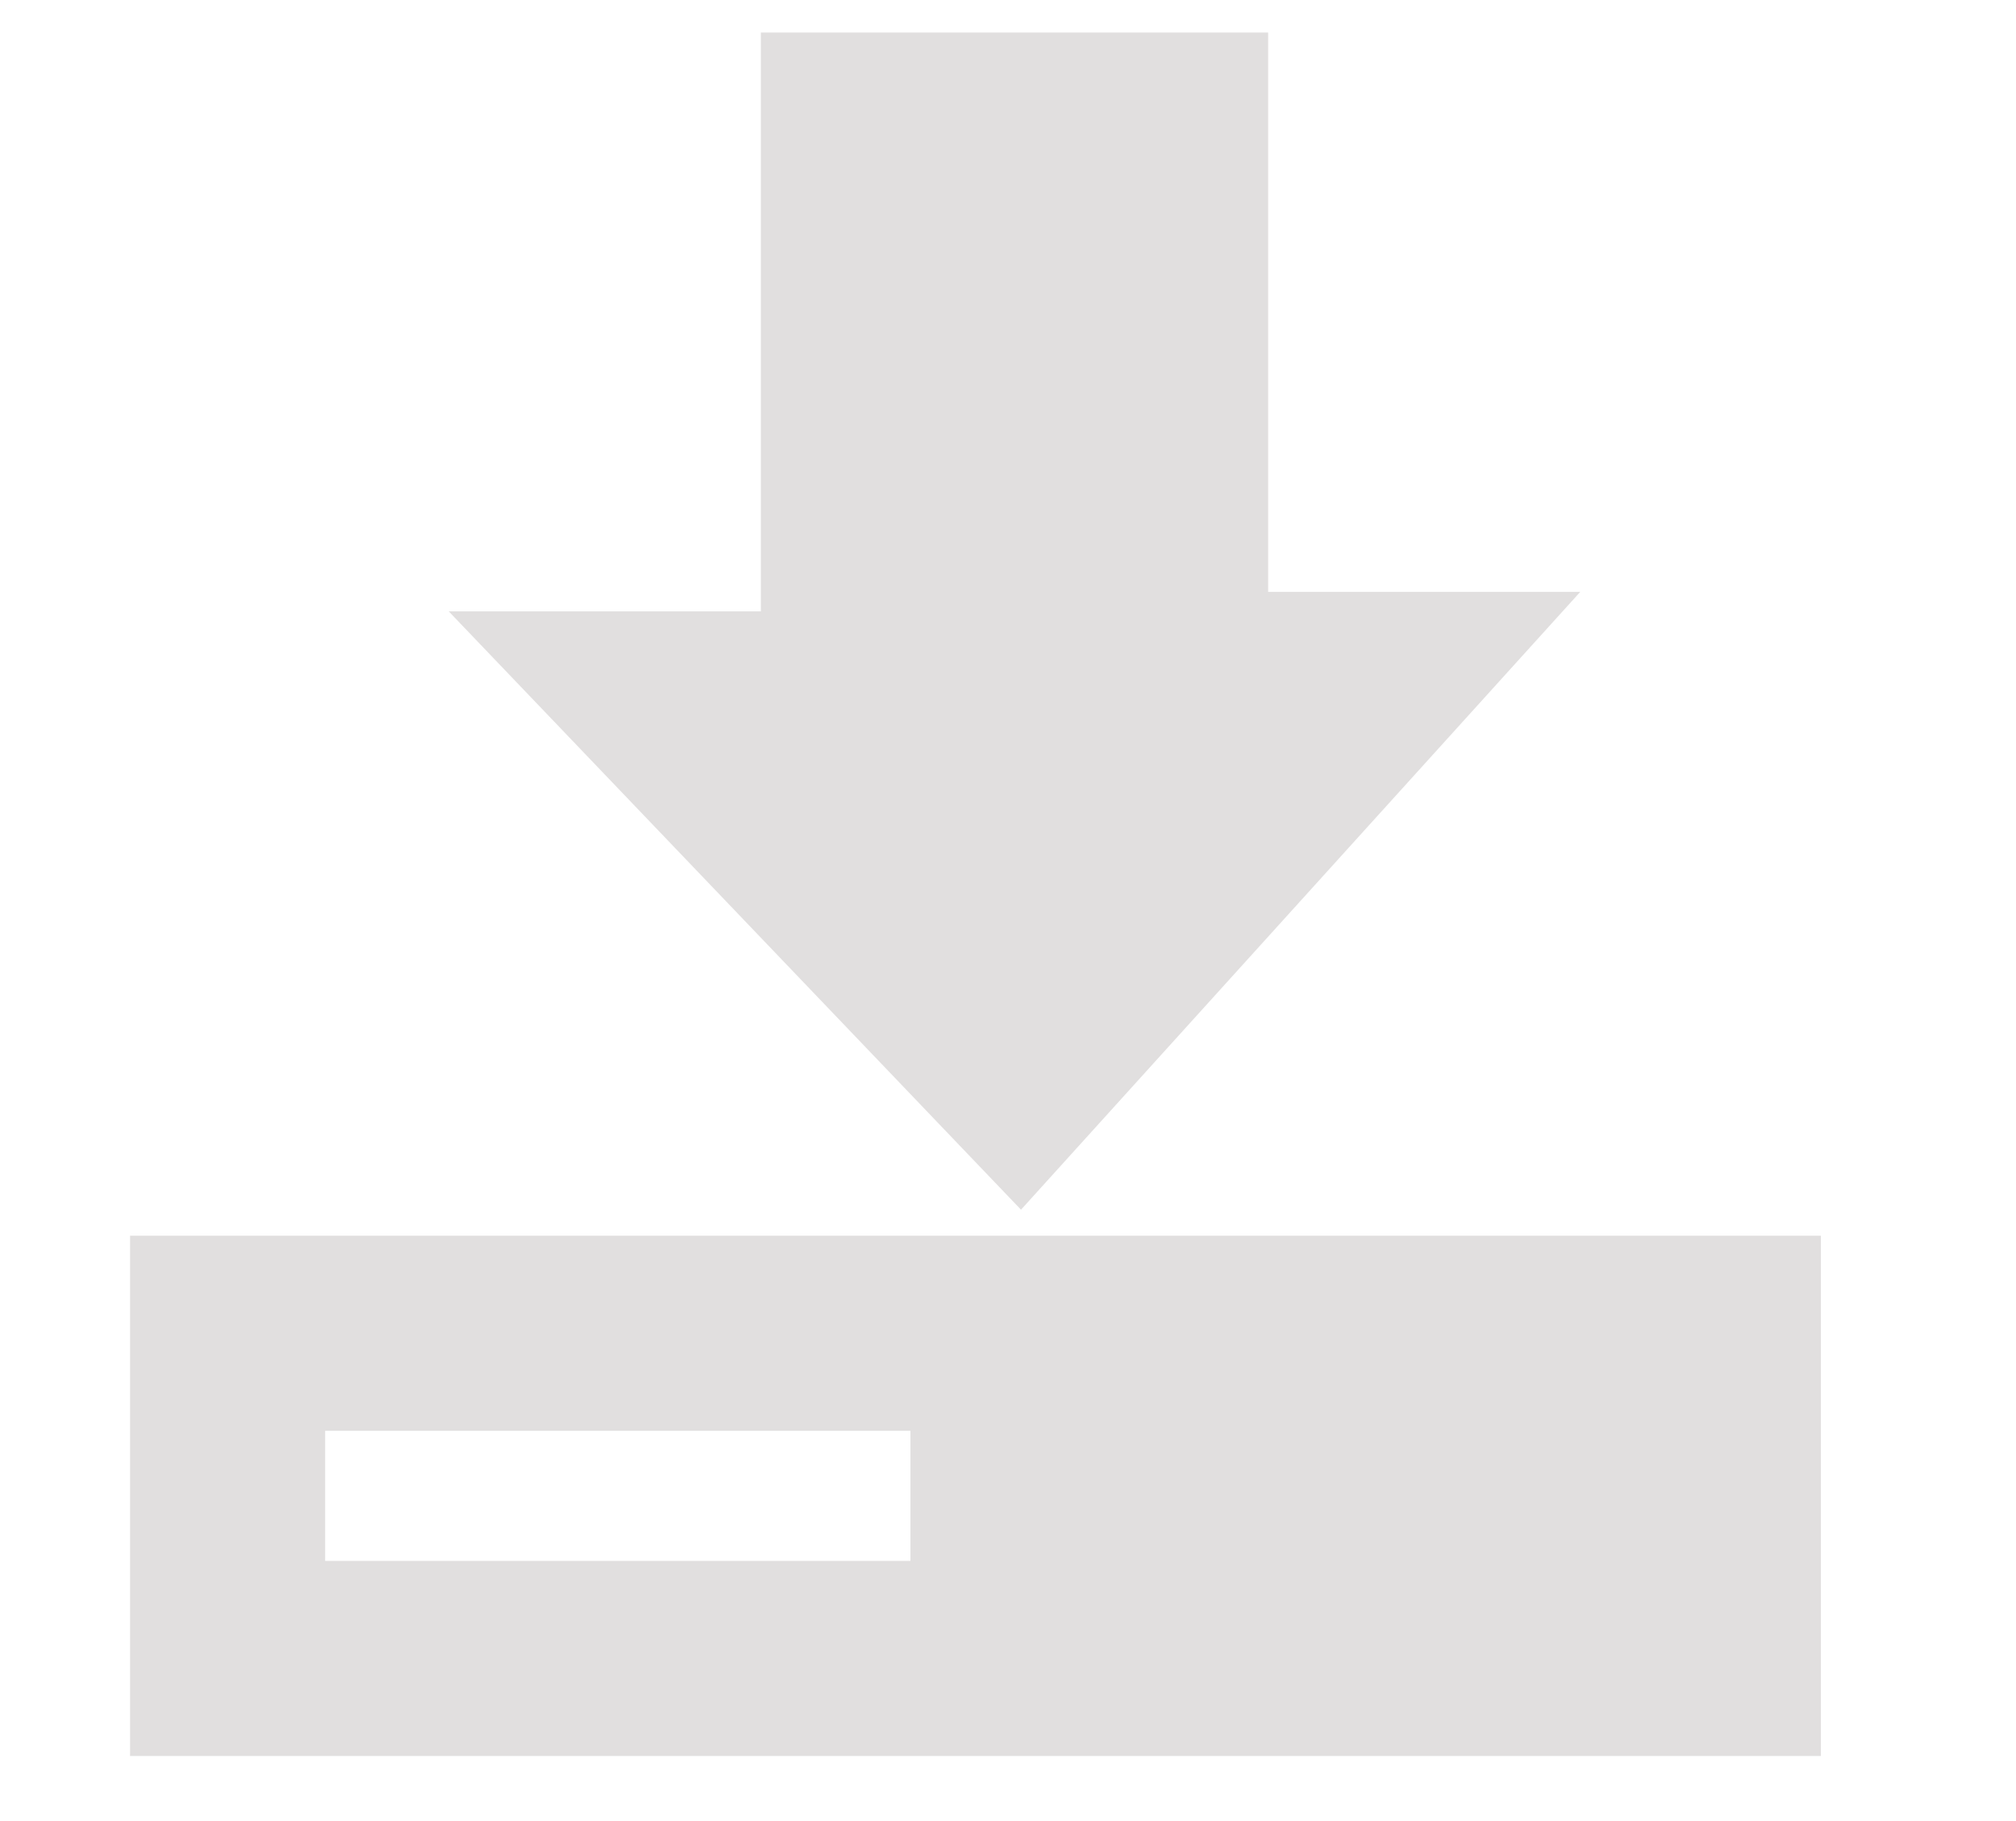 <?xml version="1.0" encoding="utf-8"?>
<!-- Generator: Adobe Illustrator 19.2.1, SVG Export Plug-In . SVG Version: 6.00 Build 0)  -->
<svg version="1.1" xmlns="http://www.w3.org/2000/svg" xmlns:xlink="http://www.w3.org/1999/xlink" x="0px" y="0px"
	 viewBox="0 0 31 28" style="enable-background:new 0 0 31 28;" xml:space="preserve">
<style type="text/css">
	.st0{fill:#e1dfdf;}
</style>
<g id="house">
</g>
<g id="caution">
	<g>
		<polygon class="st0" points="11.7,9.4 6.9,9.4 15.7,18.6 24.3,9.1 19.5,9.1 19.5,2.7 19.5,1 19.5,0.5 11.7,0.5 11.7,1 11.7,2.7 		
			"/>
		<path class="st0" d="M2,19v8h26v-8H2z M14,24H5v-2h9V24z"/>
	</g>
</g>
</svg>
